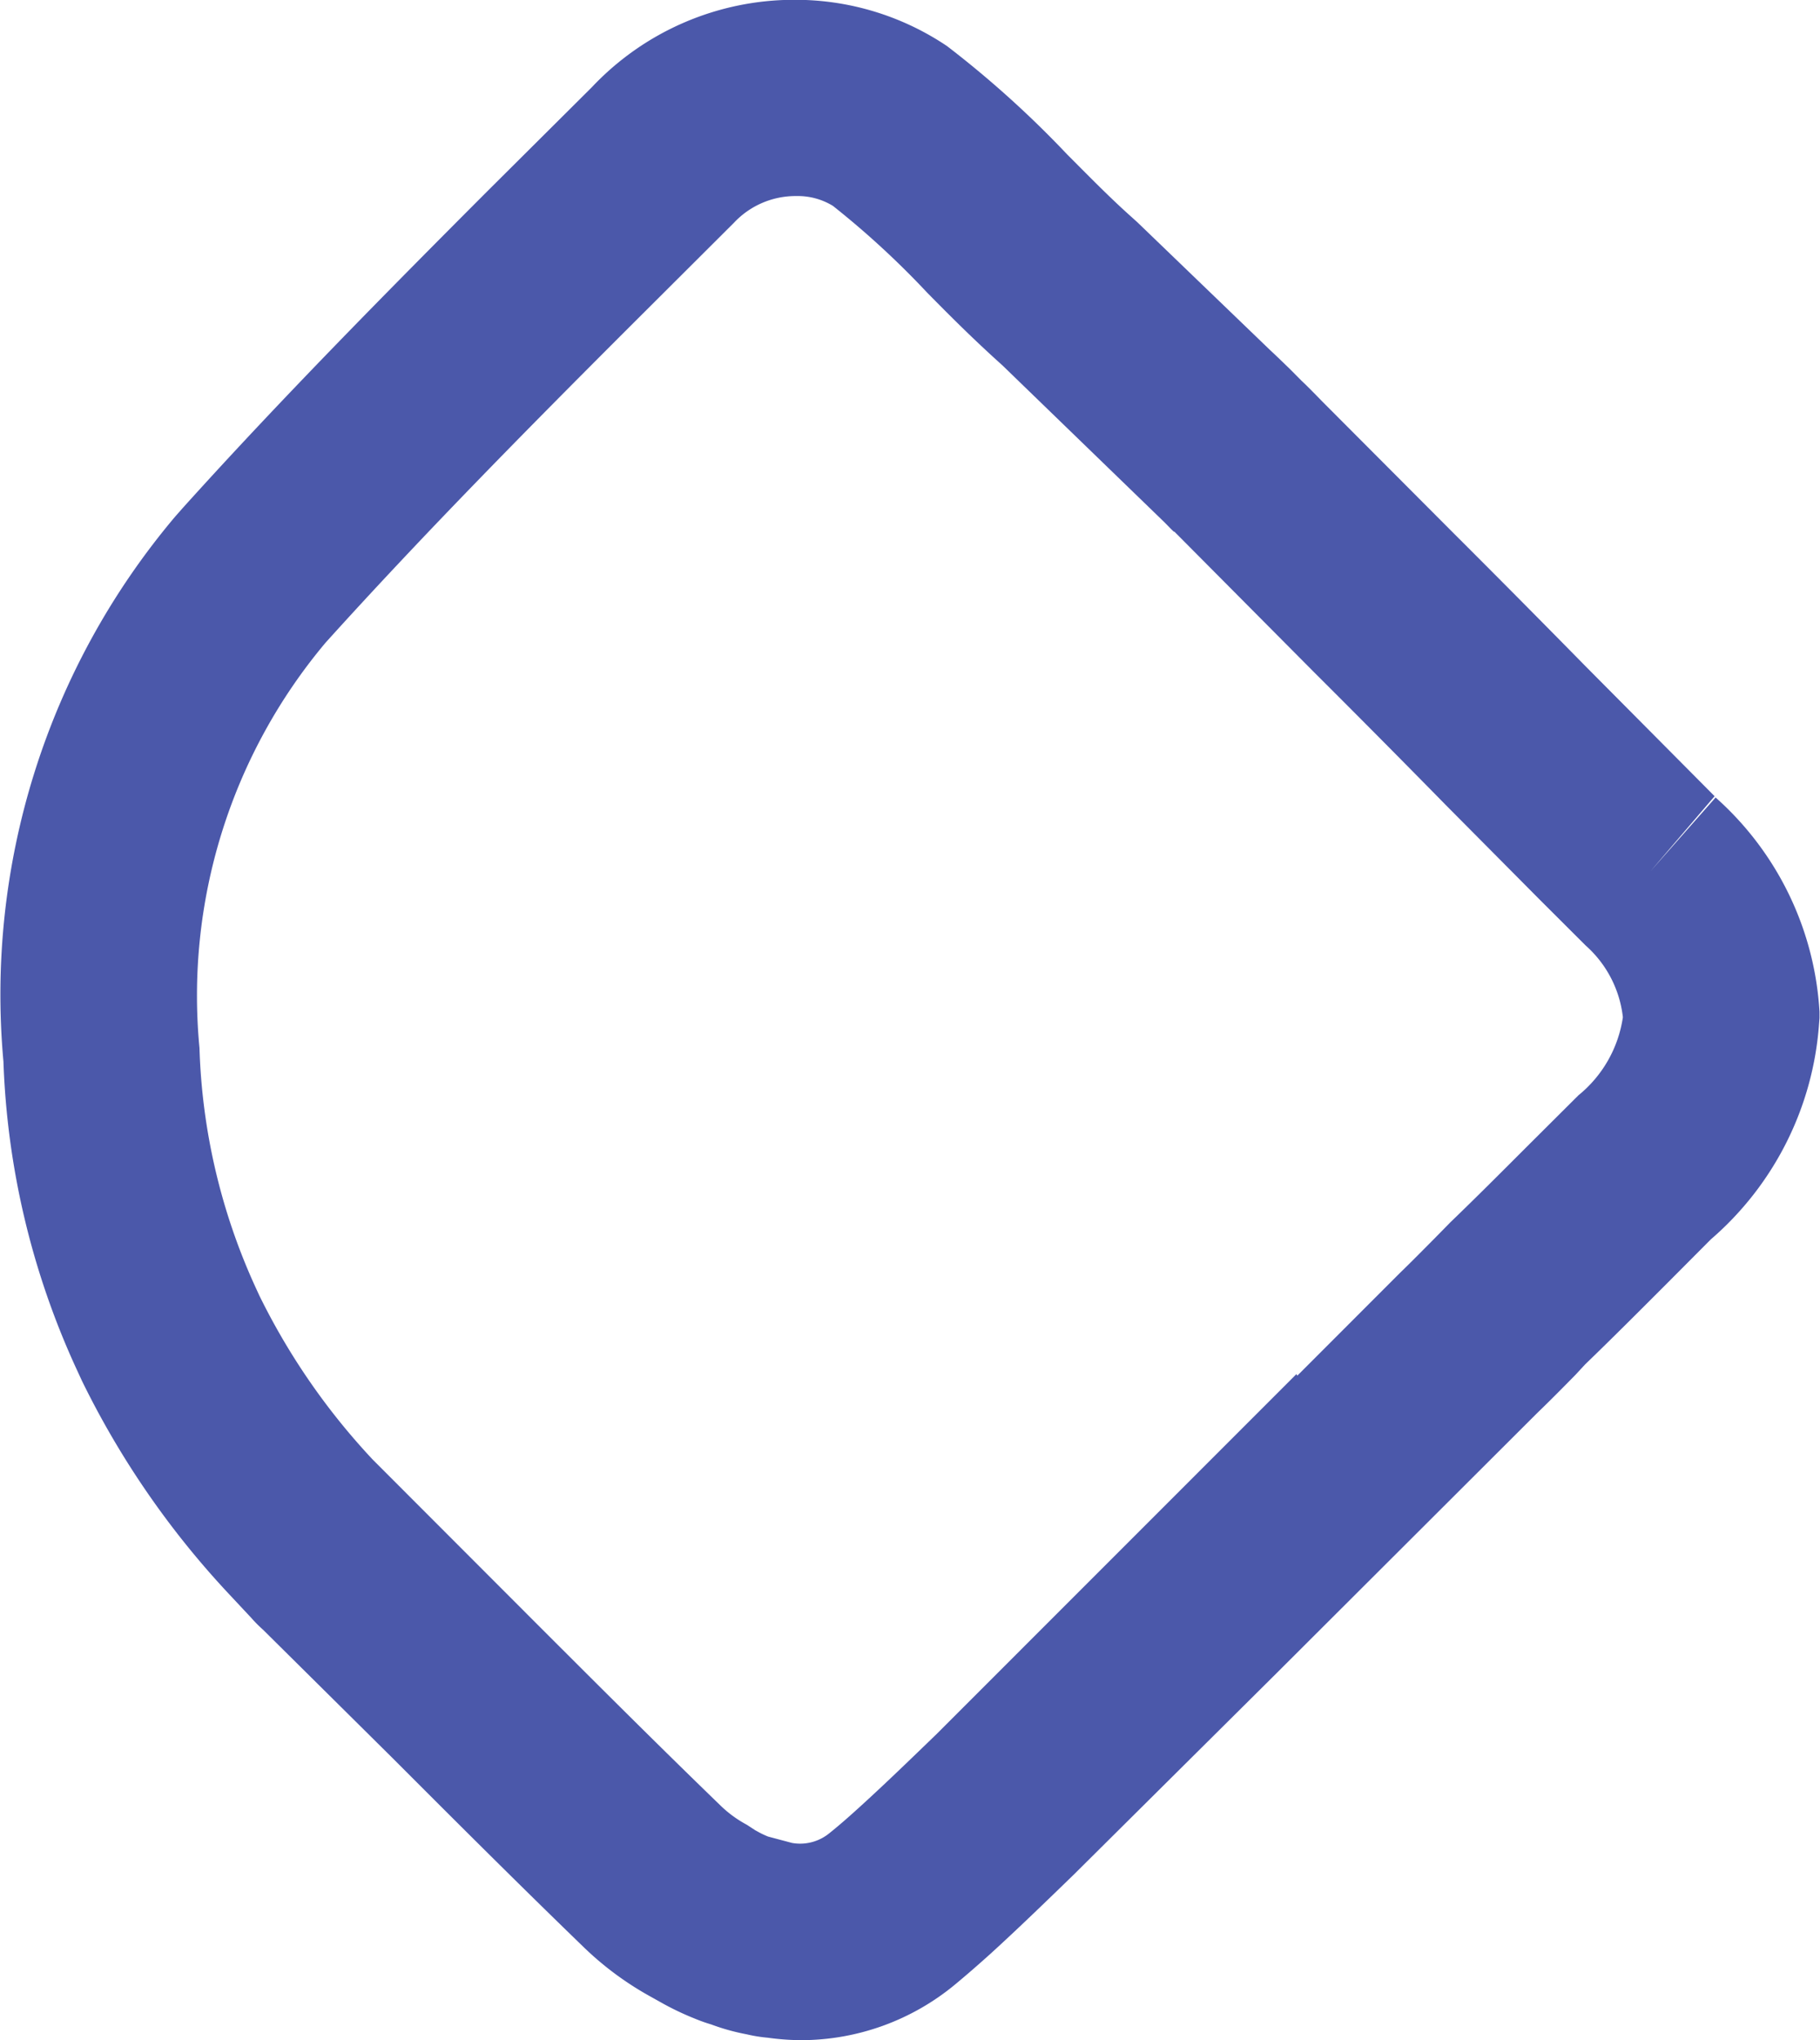 <svg xmlns="http://www.w3.org/2000/svg" width="18.512" height="20.75" viewBox="0 0 18.512 20.75"><defs><style>.a{fill:#4b58aa;}</style></defs><path class="a" d="M100.605,60.146a2.549,2.549,0,0,1-.338-.025,1.523,1.523,0,0,1-.216-.035,2.182,2.182,0,0,1-.359-.1,1.638,1.638,0,0,1-.166-.059,2.857,2.857,0,0,1-.311-.146L99.07,59.7a3.2,3.2,0,0,1-.675-.5c-.652-.631-1.295-1.273-1.936-1.915l-1.326-1.314a1.352,1.352,0,0,1-.121-.122l-.233-.249a8.864,8.864,0,0,1-1.487-2.159l-.065-.141a8.145,8.145,0,0,1-.734-3.107,7.535,7.535,0,0,1,1.746-5.542l.082-.093c.991-1.1,2.079-2.2,3.1-3.223l1.057-1.052a2.827,2.827,0,0,1,2.057-.889,2.764,2.764,0,0,1,1.556.471,10.373,10.373,0,0,1,1.22,1.1c.2.2.406.412.623.608l.09.081,1.35,1.3c.069.064.14.133.209.2l.113.114c.06.056.137.135.213.213l1.342,1.346c.44.439.89.893,1.338,1.349l1.309,1.318-.652.763.662-.75a3.161,3.161,0,0,1,1.057,2.181l0,.062-.005.064a3.194,3.194,0,0,1-1.1,2.187l-.447.449c-.276.276-.552.553-.832.823l-.1.108c-.129.131-.257.261-.387.386l-2.651,2.646,0,0-2.067,2.053c-.283.274-.562.545-.842.8-.121.109-.238.211-.357.31A2.46,2.46,0,0,1,100.605,60.146Zm-.462-2.133.01.005a.905.905,0,0,0,.117.057l.244.065a.469.469,0,0,0,.381-.1c.1-.08.2-.168.3-.259.26-.236.522-.49.788-.747l3.662-3.663.008.017,1.043-1.044c.127-.123.245-.243.362-.361l.154-.157c.258-.248.525-.516.792-.783l.509-.507a1.258,1.258,0,0,0,.452-.794,1.145,1.145,0,0,0-.378-.729l-.473-.472-.948-.955q-.669-.682-1.337-1.348L104.4,44.8c.014.025-.046-.04-.1-.094l-1.646-1.594c-.307-.276-.537-.508-.764-.738a8.847,8.847,0,0,0-.96-.884.686.686,0,0,0-.371-.1.859.859,0,0,0-.637.273l-1.088,1.085c-1,1-2.068,2.08-3.065,3.185a5.582,5.582,0,0,0-1.282,4.122,6.3,6.3,0,0,0,.563,2.418l.046.1a6.853,6.853,0,0,0,1.152,1.667l1.625,1.627c.634.634,1.268,1.268,1.914,1.893a1.188,1.188,0,0,0,.267.195Z" transform="translate(-92.458 -39.396)"/></svg>
